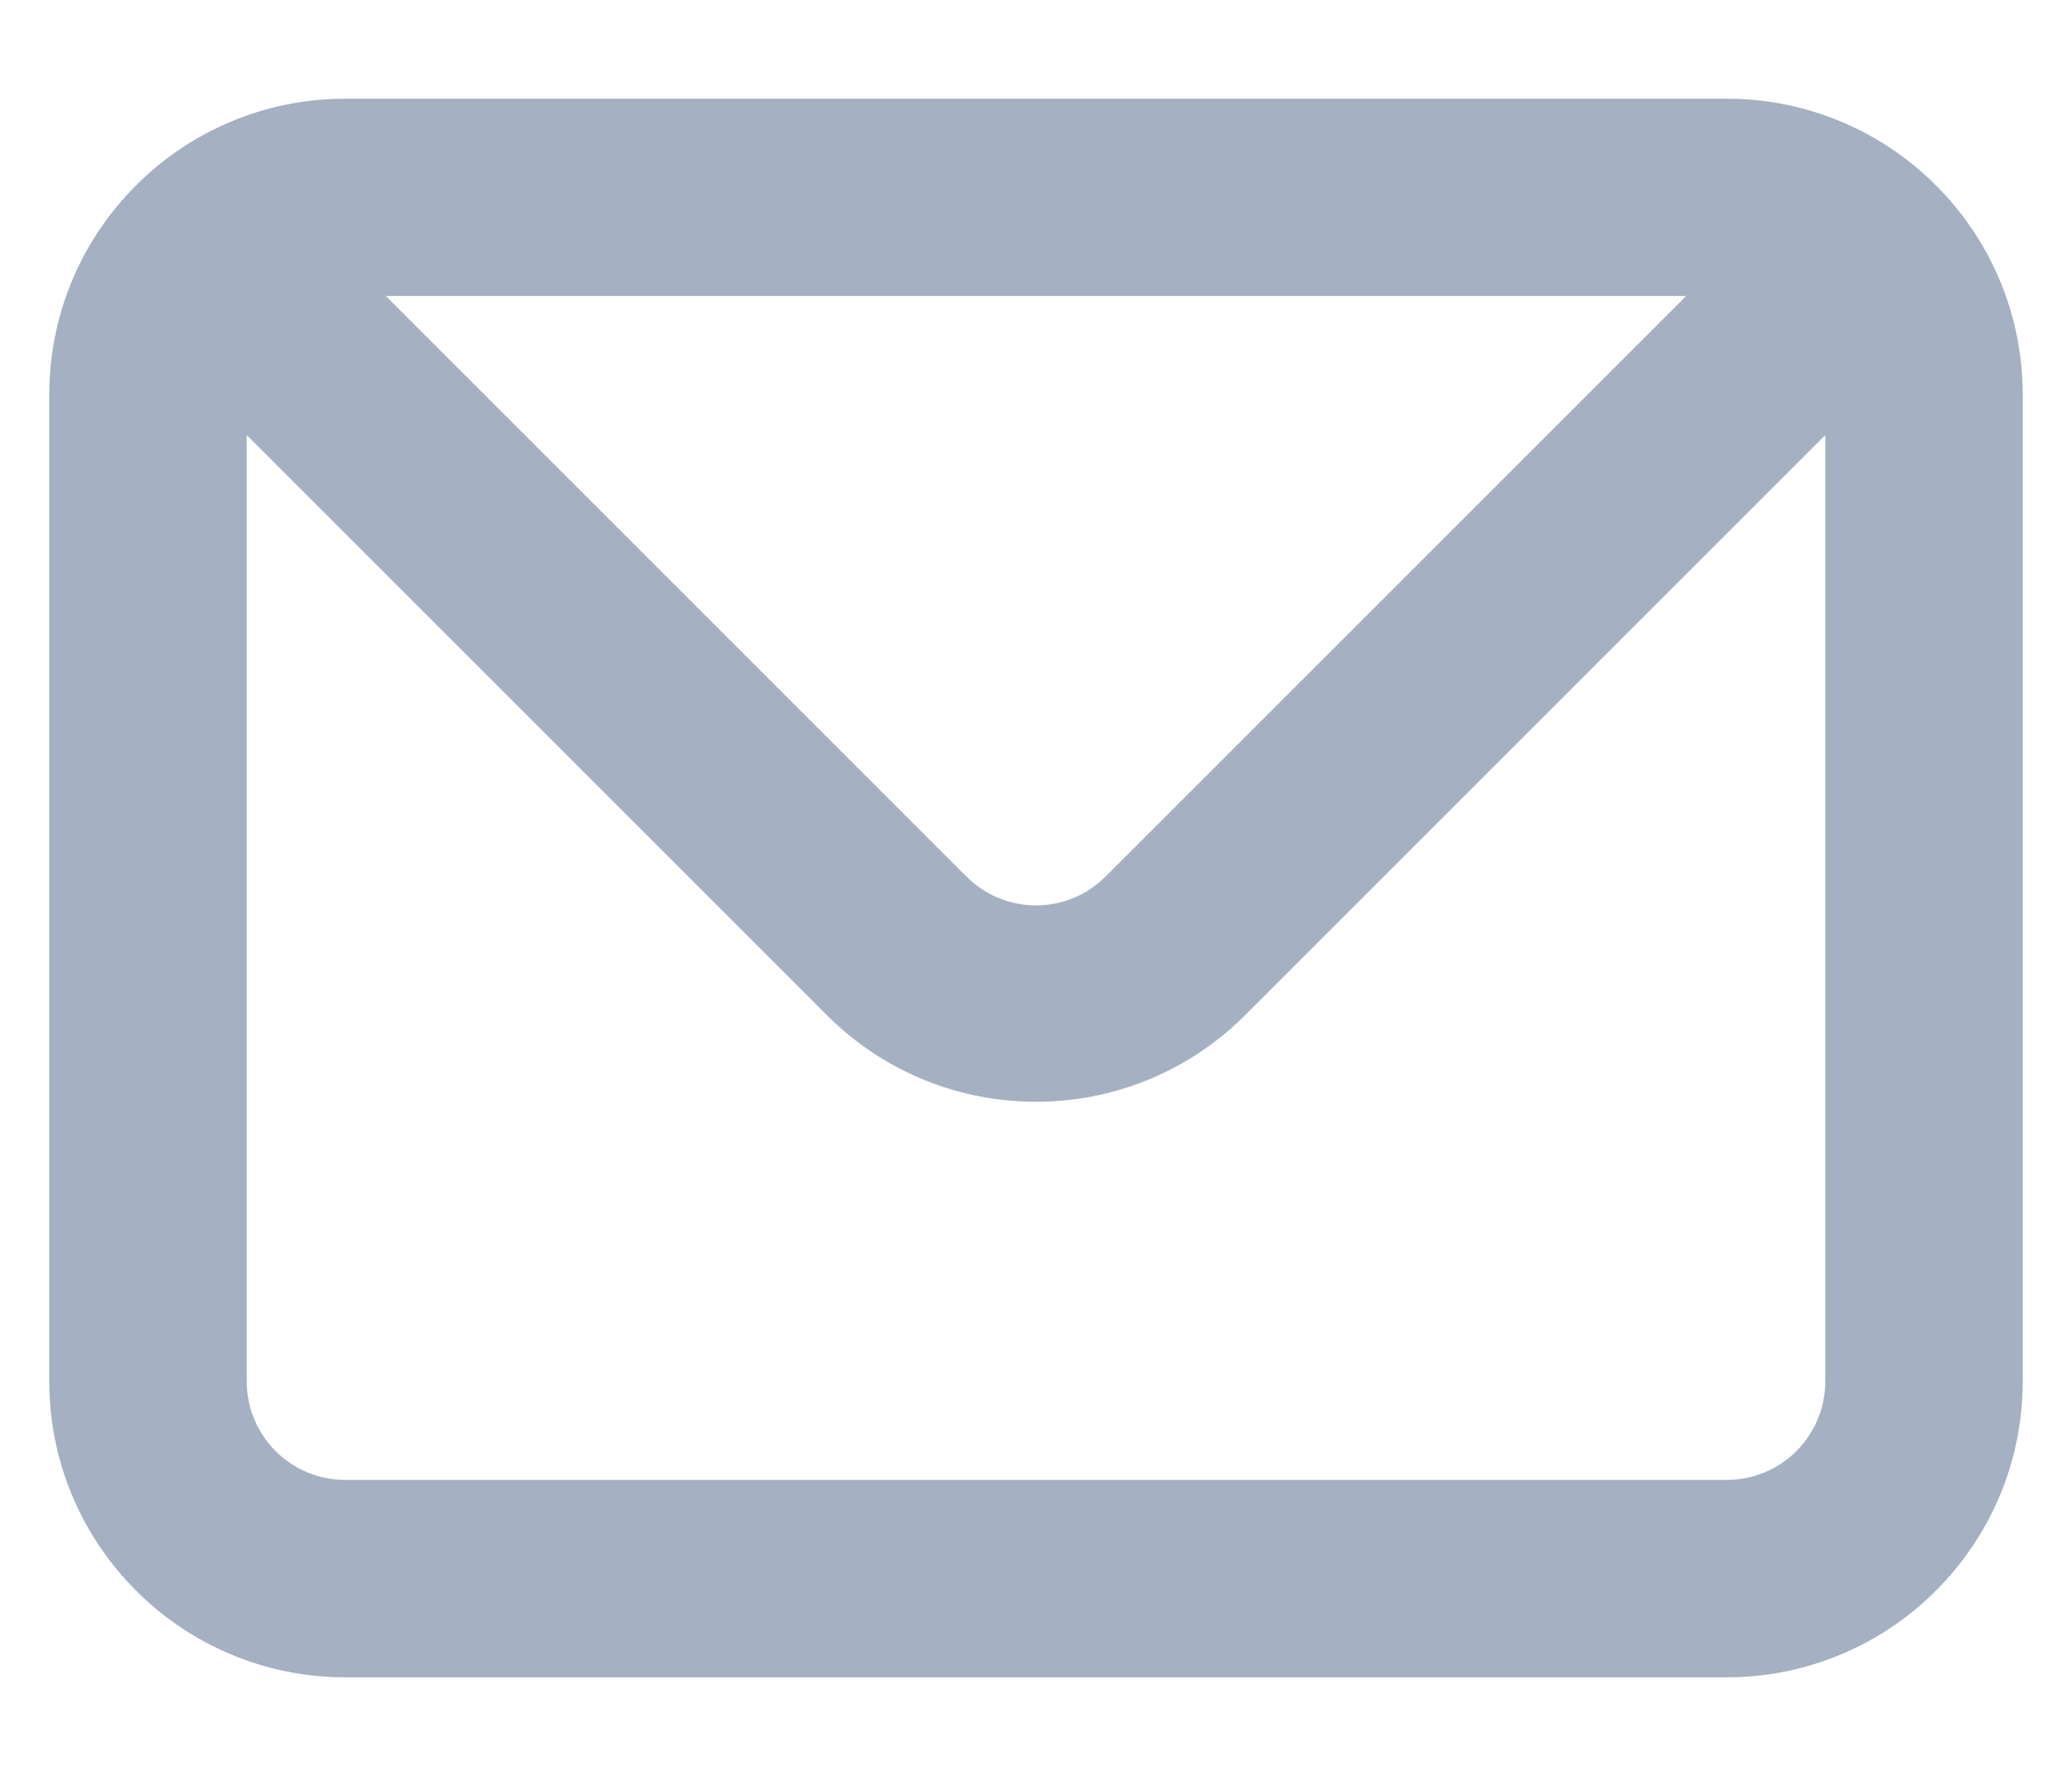 <svg width="14" height="12" viewBox="0 0 14 12" fill="none" xmlns="http://www.w3.org/2000/svg">
<path fill-rule="evenodd" clip-rule="evenodd" d="M11.667 0.667H2.333C1.229 0.667 0.333 1.562 0.333 2.667V9.334C0.333 10.438 1.229 11.334 2.333 11.334H11.667C12.771 11.334 13.667 10.438 13.667 9.334V2.667C13.667 1.562 12.771 0.667 11.667 0.667ZM11.393 2L7.473 5.92C7.348 6.047 7.178 6.118 7 6.118C6.822 6.118 6.652 6.047 6.527 5.92L2.607 2H11.393ZM11.667 10C12.035 10 12.333 9.702 12.333 9.334V2.94L8.413 6.86C7.632 7.64 6.368 7.64 5.587 6.86L1.667 2.94V9.334C1.667 9.702 1.965 10 2.333 10H11.667Z" fill="#A5B1C2"/>
</svg>
